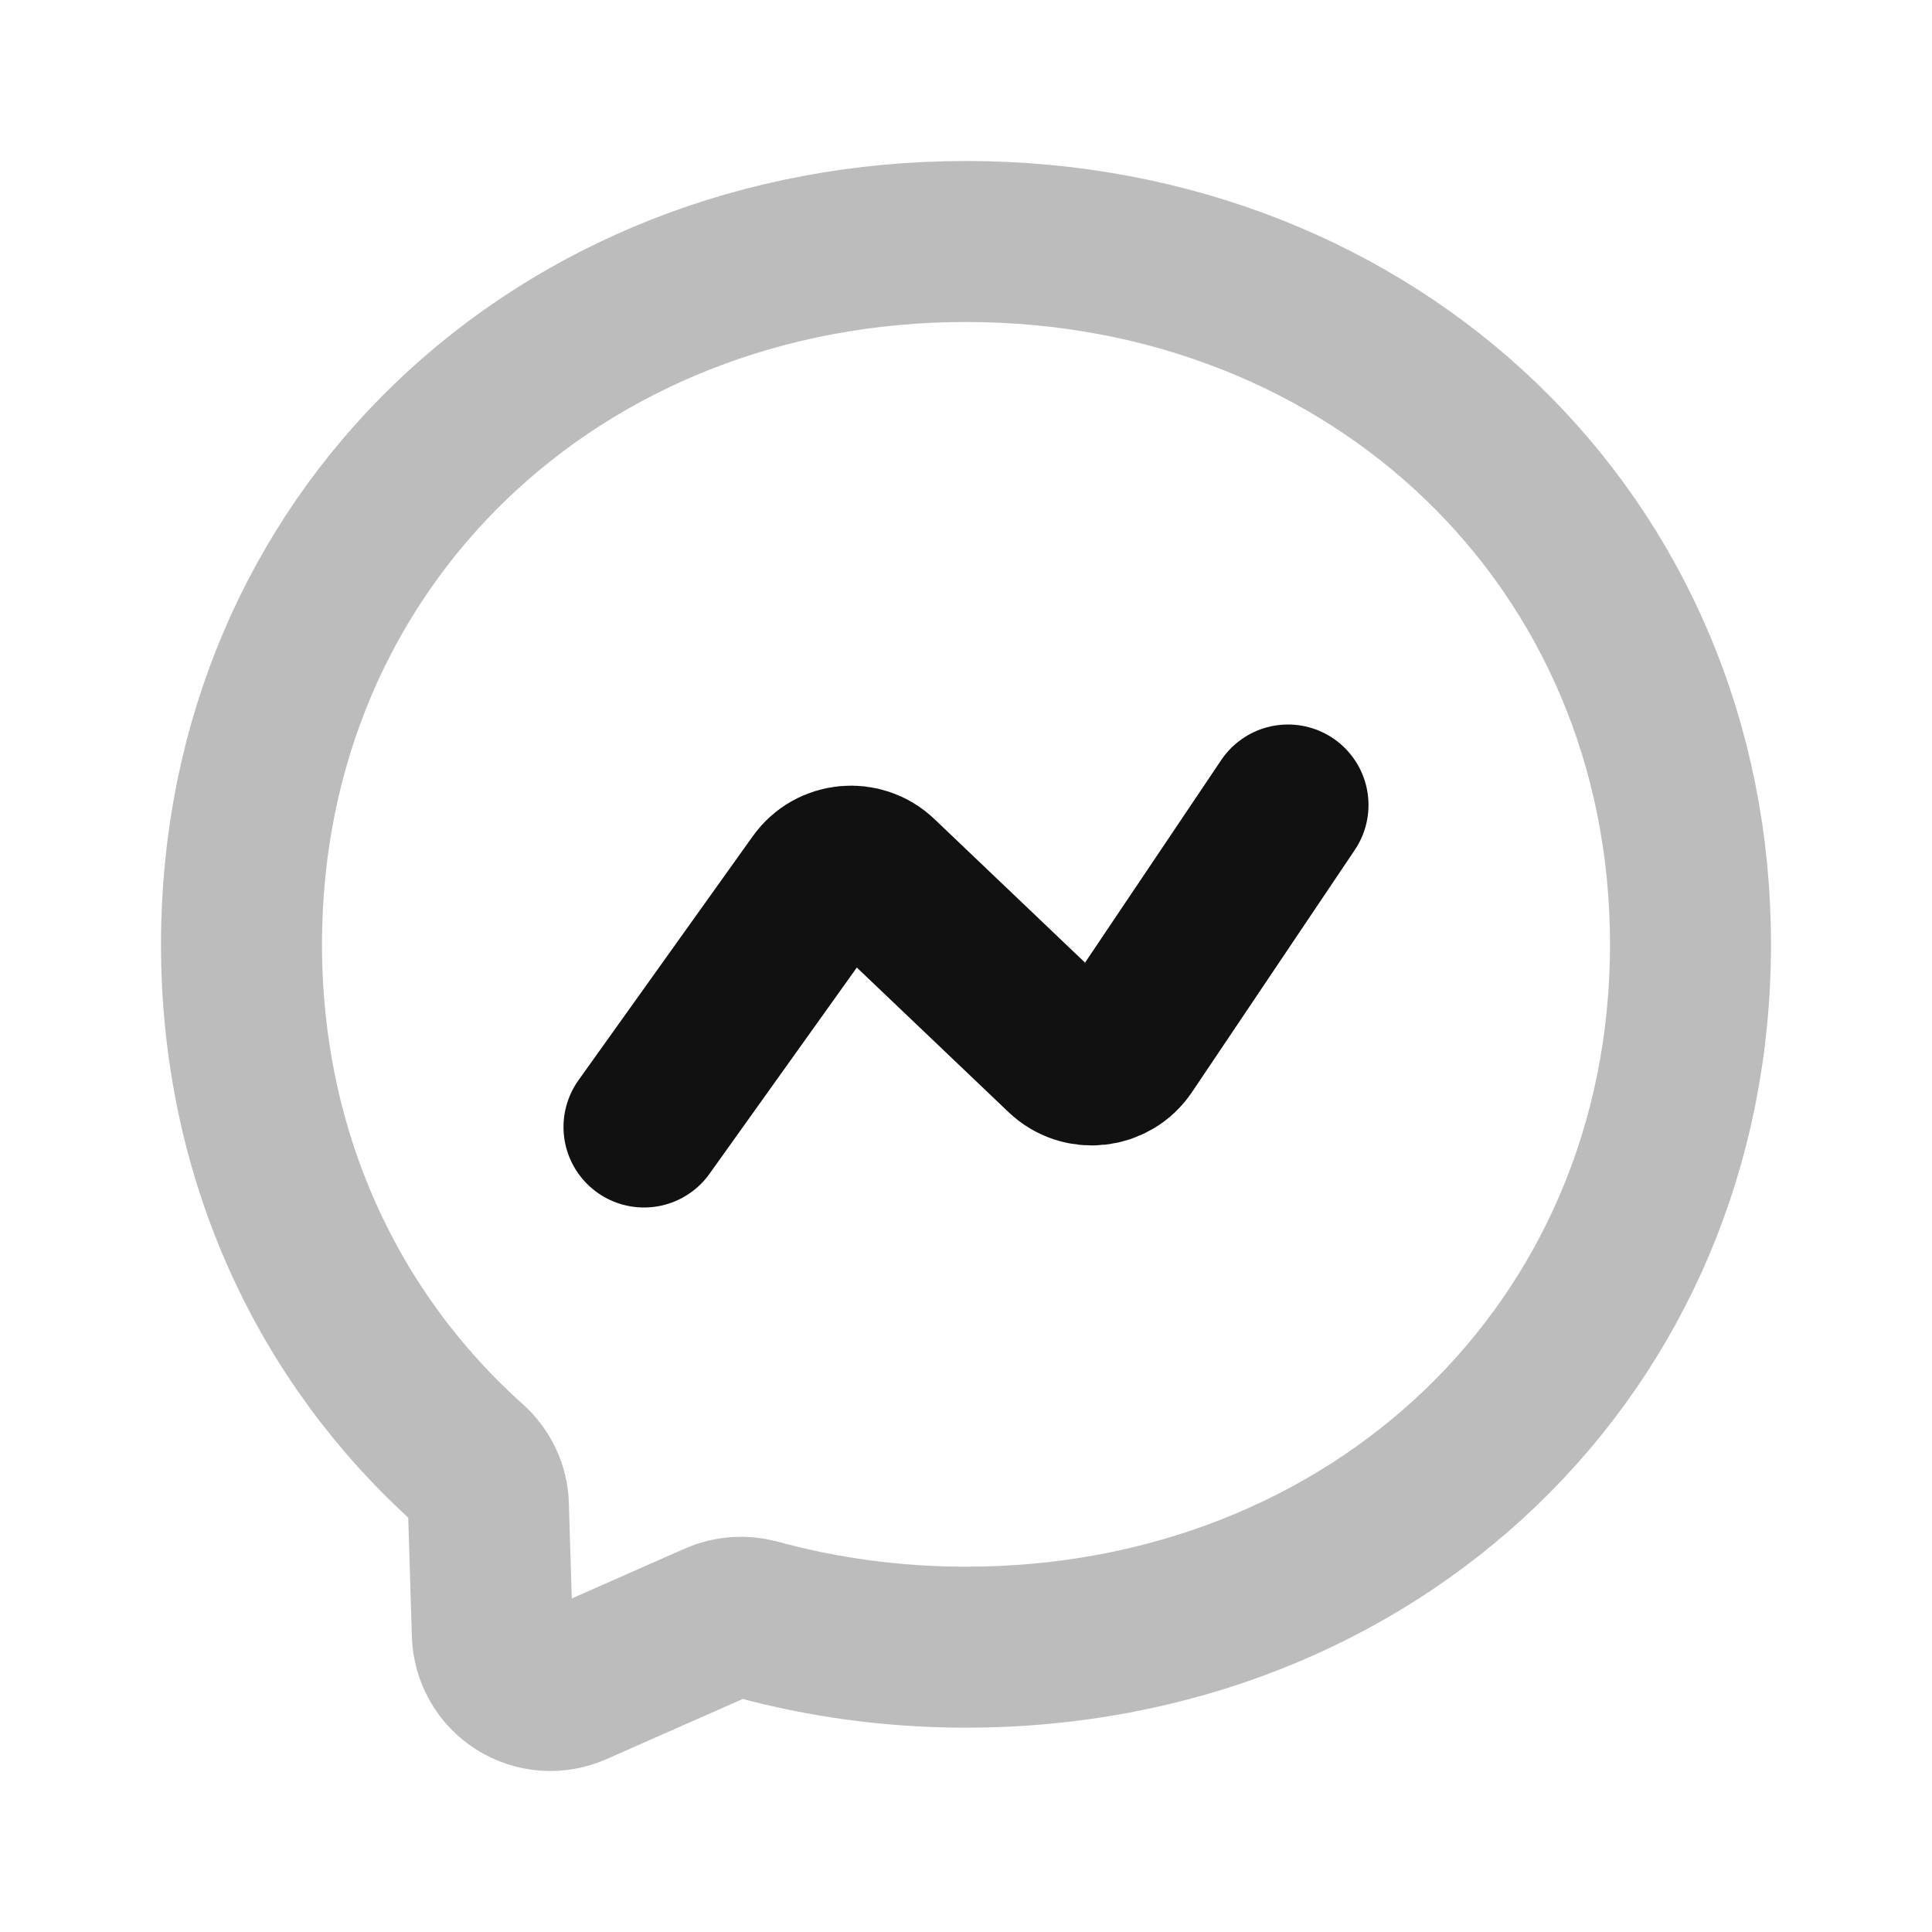 <svg width="24" height="24" viewBox="0 0 24 24" fill="none" xmlns="http://www.w3.org/2000/svg">
<path opacity="0.28" d="M3 11.73C3 6.715 6.931 3 12 3C17.069 3 21 6.717 21 11.732C21 16.747 17.069 20.462 12 20.462C11.089 20.462 10.216 20.34 9.395 20.115C9.235 20.073 9.064 20.084 8.913 20.151L7.127 20.939C7.019 20.986 6.901 21.007 6.783 20.998C6.665 20.989 6.552 20.952 6.452 20.889C6.352 20.826 6.269 20.74 6.211 20.637C6.152 20.535 6.12 20.42 6.116 20.302L6.067 18.7C6.062 18.502 5.972 18.318 5.826 18.187C4.075 16.621 3 14.353 3 11.73Z" stroke="#111111" stroke-width="2" stroke-miterlimit="10" stroke-linecap="round" stroke-linejoin="round"/>
<path d="M8 14L10.165 10.969C10.342 10.721 10.697 10.688 10.917 10.898L13.218 13.091C13.442 13.305 13.805 13.265 13.978 13.008L16 10" stroke="#111111" stroke-width="2" stroke-miterlimit="10" stroke-linecap="round" stroke-linejoin="round"/>
</svg>
